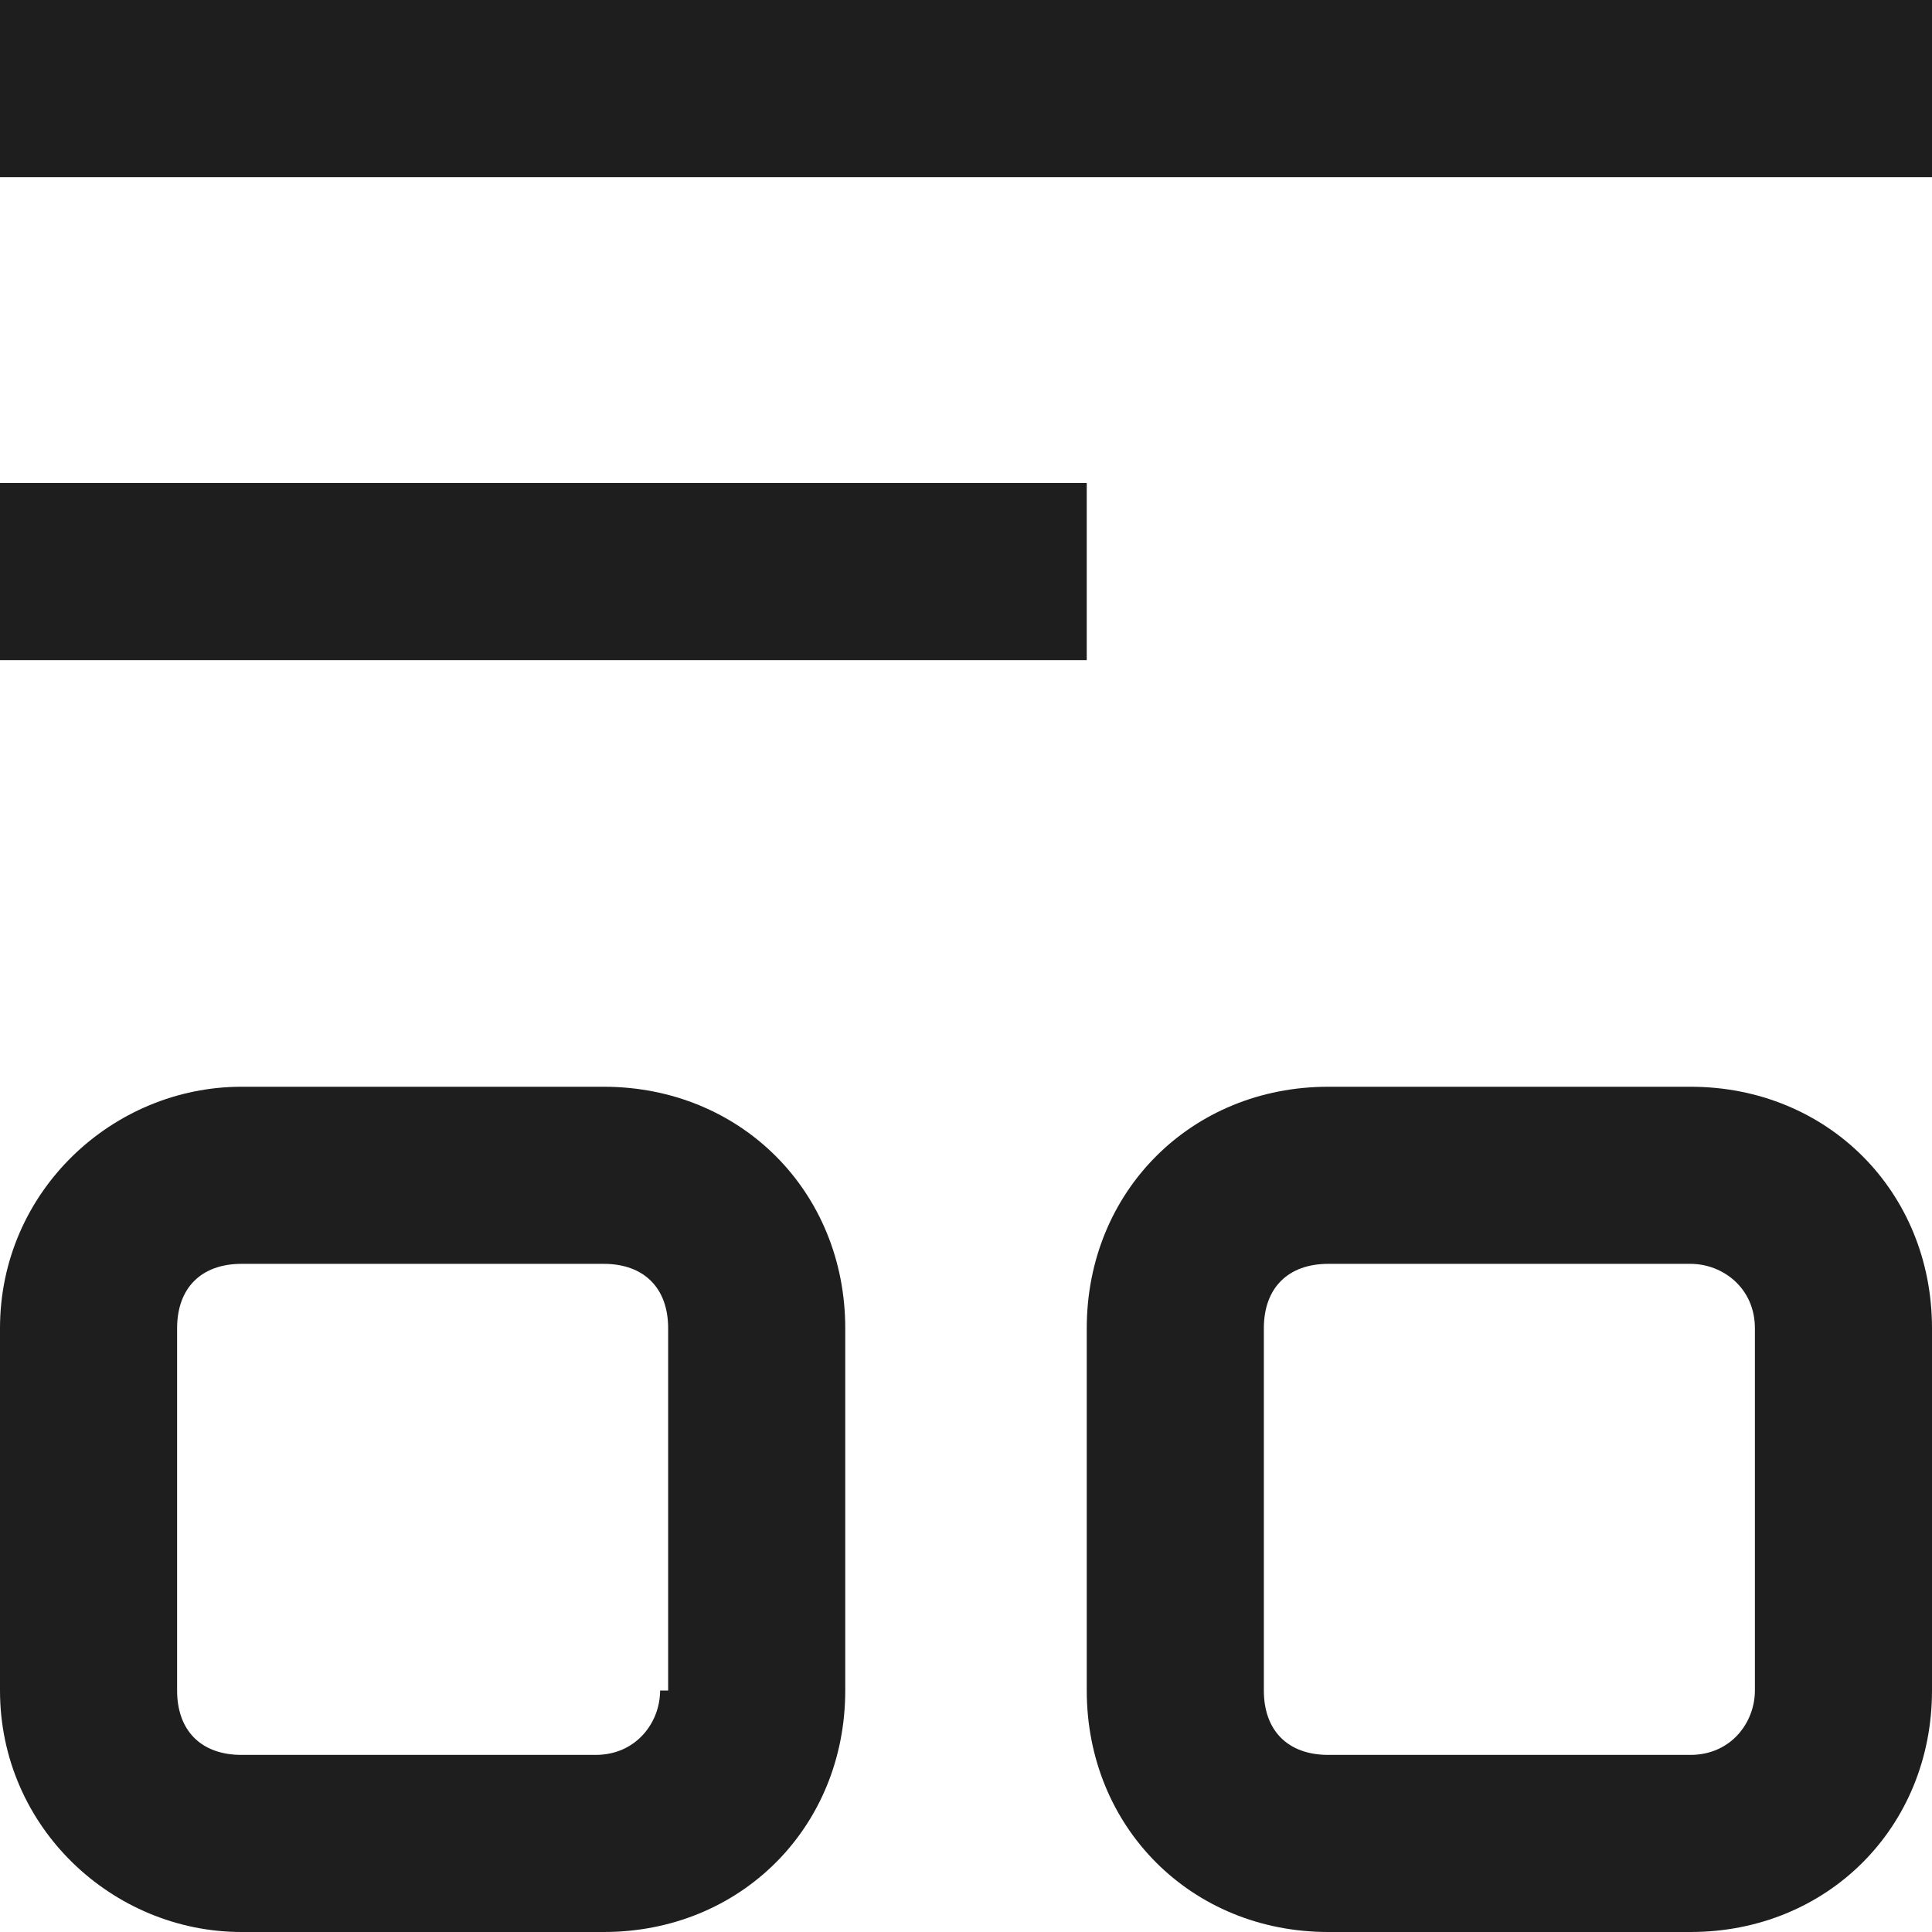 <?xml version="1.0" encoding="utf-8"?>
<!-- Generator: Adobe Illustrator 26.3.1, SVG Export Plug-In . SVG Version: 6.00 Build 0)  -->
<svg version="1.1" id="Layer_1" focusable="false" xmlns="http://www.w3.org/2000/svg" xmlns:xlink="http://www.w3.org/1999/xlink"
	 x="0px" y="0px" viewBox="0 0 24 24" style="enable-background:new 0 0 24 24;" xml:space="preserve">
<style type="text/css">
	.st0{fill-rule:evenodd;clip-rule:evenodd;fill:#1E1E1E;}
</style>
<path class="st0" d="M24,0H0v2.2h24V0z M21,13.5h-4.5c-1.7,0-3,1.3-3,3V21c0,1.7,1.3,3,3,3H21c1.7,0,3-1.3,3-3v-4.5
	C24,14.8,22.7,13.5,21,13.5z M21.8,21c0,0.4-0.3,0.8-0.8,0.8h-4.5c-0.5,0-0.8-0.3-0.8-0.8v-4.5c0-0.5,0.3-0.8,0.8-0.8H21
	c0.4,0,0.8,0.3,0.8,0.8V21z M0,8.2h13.5V6H0V8.2z M7.5,13.5H3c-1.6,0-3,1.3-3,3V21c0,1.7,1.4,3,3,3h4.5c1.7,0,3-1.3,3-3v-4.5
	C10.5,14.8,9.2,13.5,7.5,13.5z M8.2,21c0,0.4-0.3,0.8-0.8,0.8H3c-0.5,0-0.8-0.3-0.8-0.8v-4.5c0-0.5,0.3-0.8,0.8-0.8h4.5
	c0.5,0,0.8,0.3,0.8,0.8V21z"/>
</svg>
